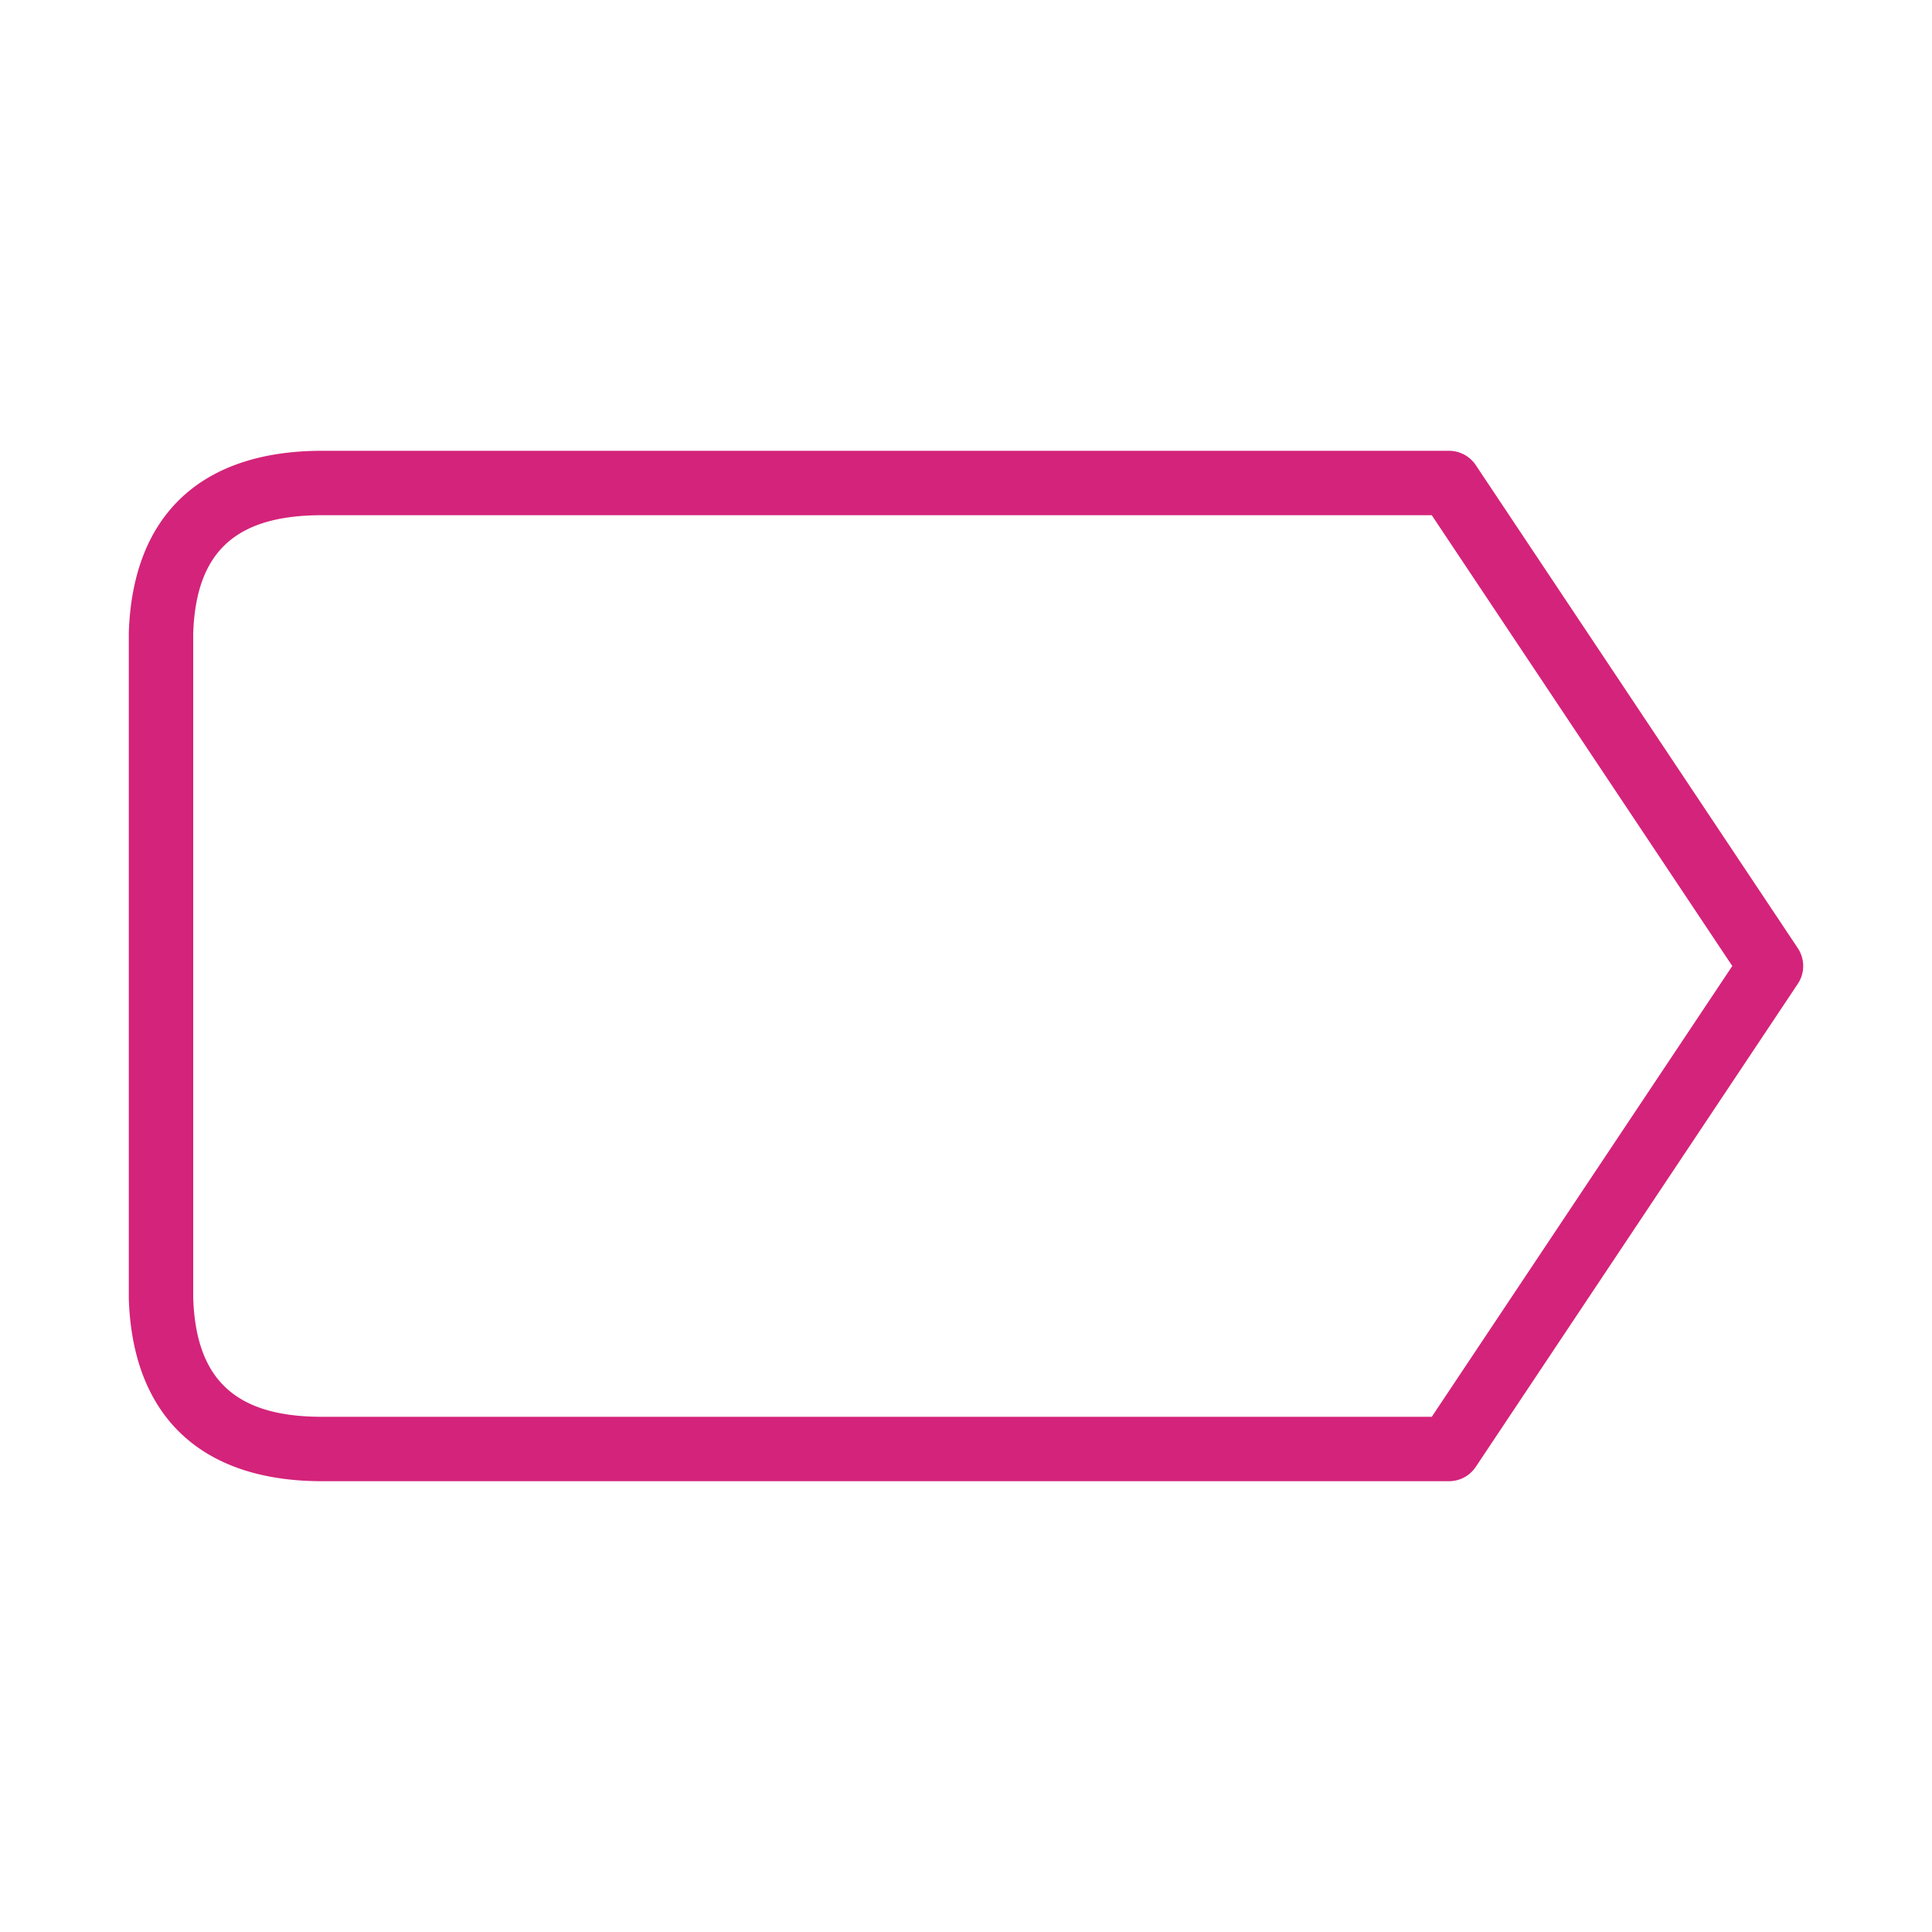 <svg t="1616923157600" class="icon" viewBox="0 0 1024 1024" version="1.1" xmlns="http://www.w3.org/2000/svg" p-id="1715" width="48" height="48"><path d="M768 785.067H170.667c-64.034 0-100.403-34.355-102.4-96.734V335.36C70.281 272.981 106.633 238.933 170.667 238.933h597.333c5.7 0 11.025 2.85 14.199 7.595l170.667 256a17.067 17.067 0 0 1 0 18.927l-170.667 256A17.067 17.067 0 0 1 768 785.067zM170.667 273.067c-45.824 0-66.867 19.388-68.267 62.839V687.787c1.399 43.503 22.46 63.147 68.267 63.147h588.203l159.283-238.933-159.283-238.933H170.667z" p-id="1716" fill="#d4237a"></path></svg>